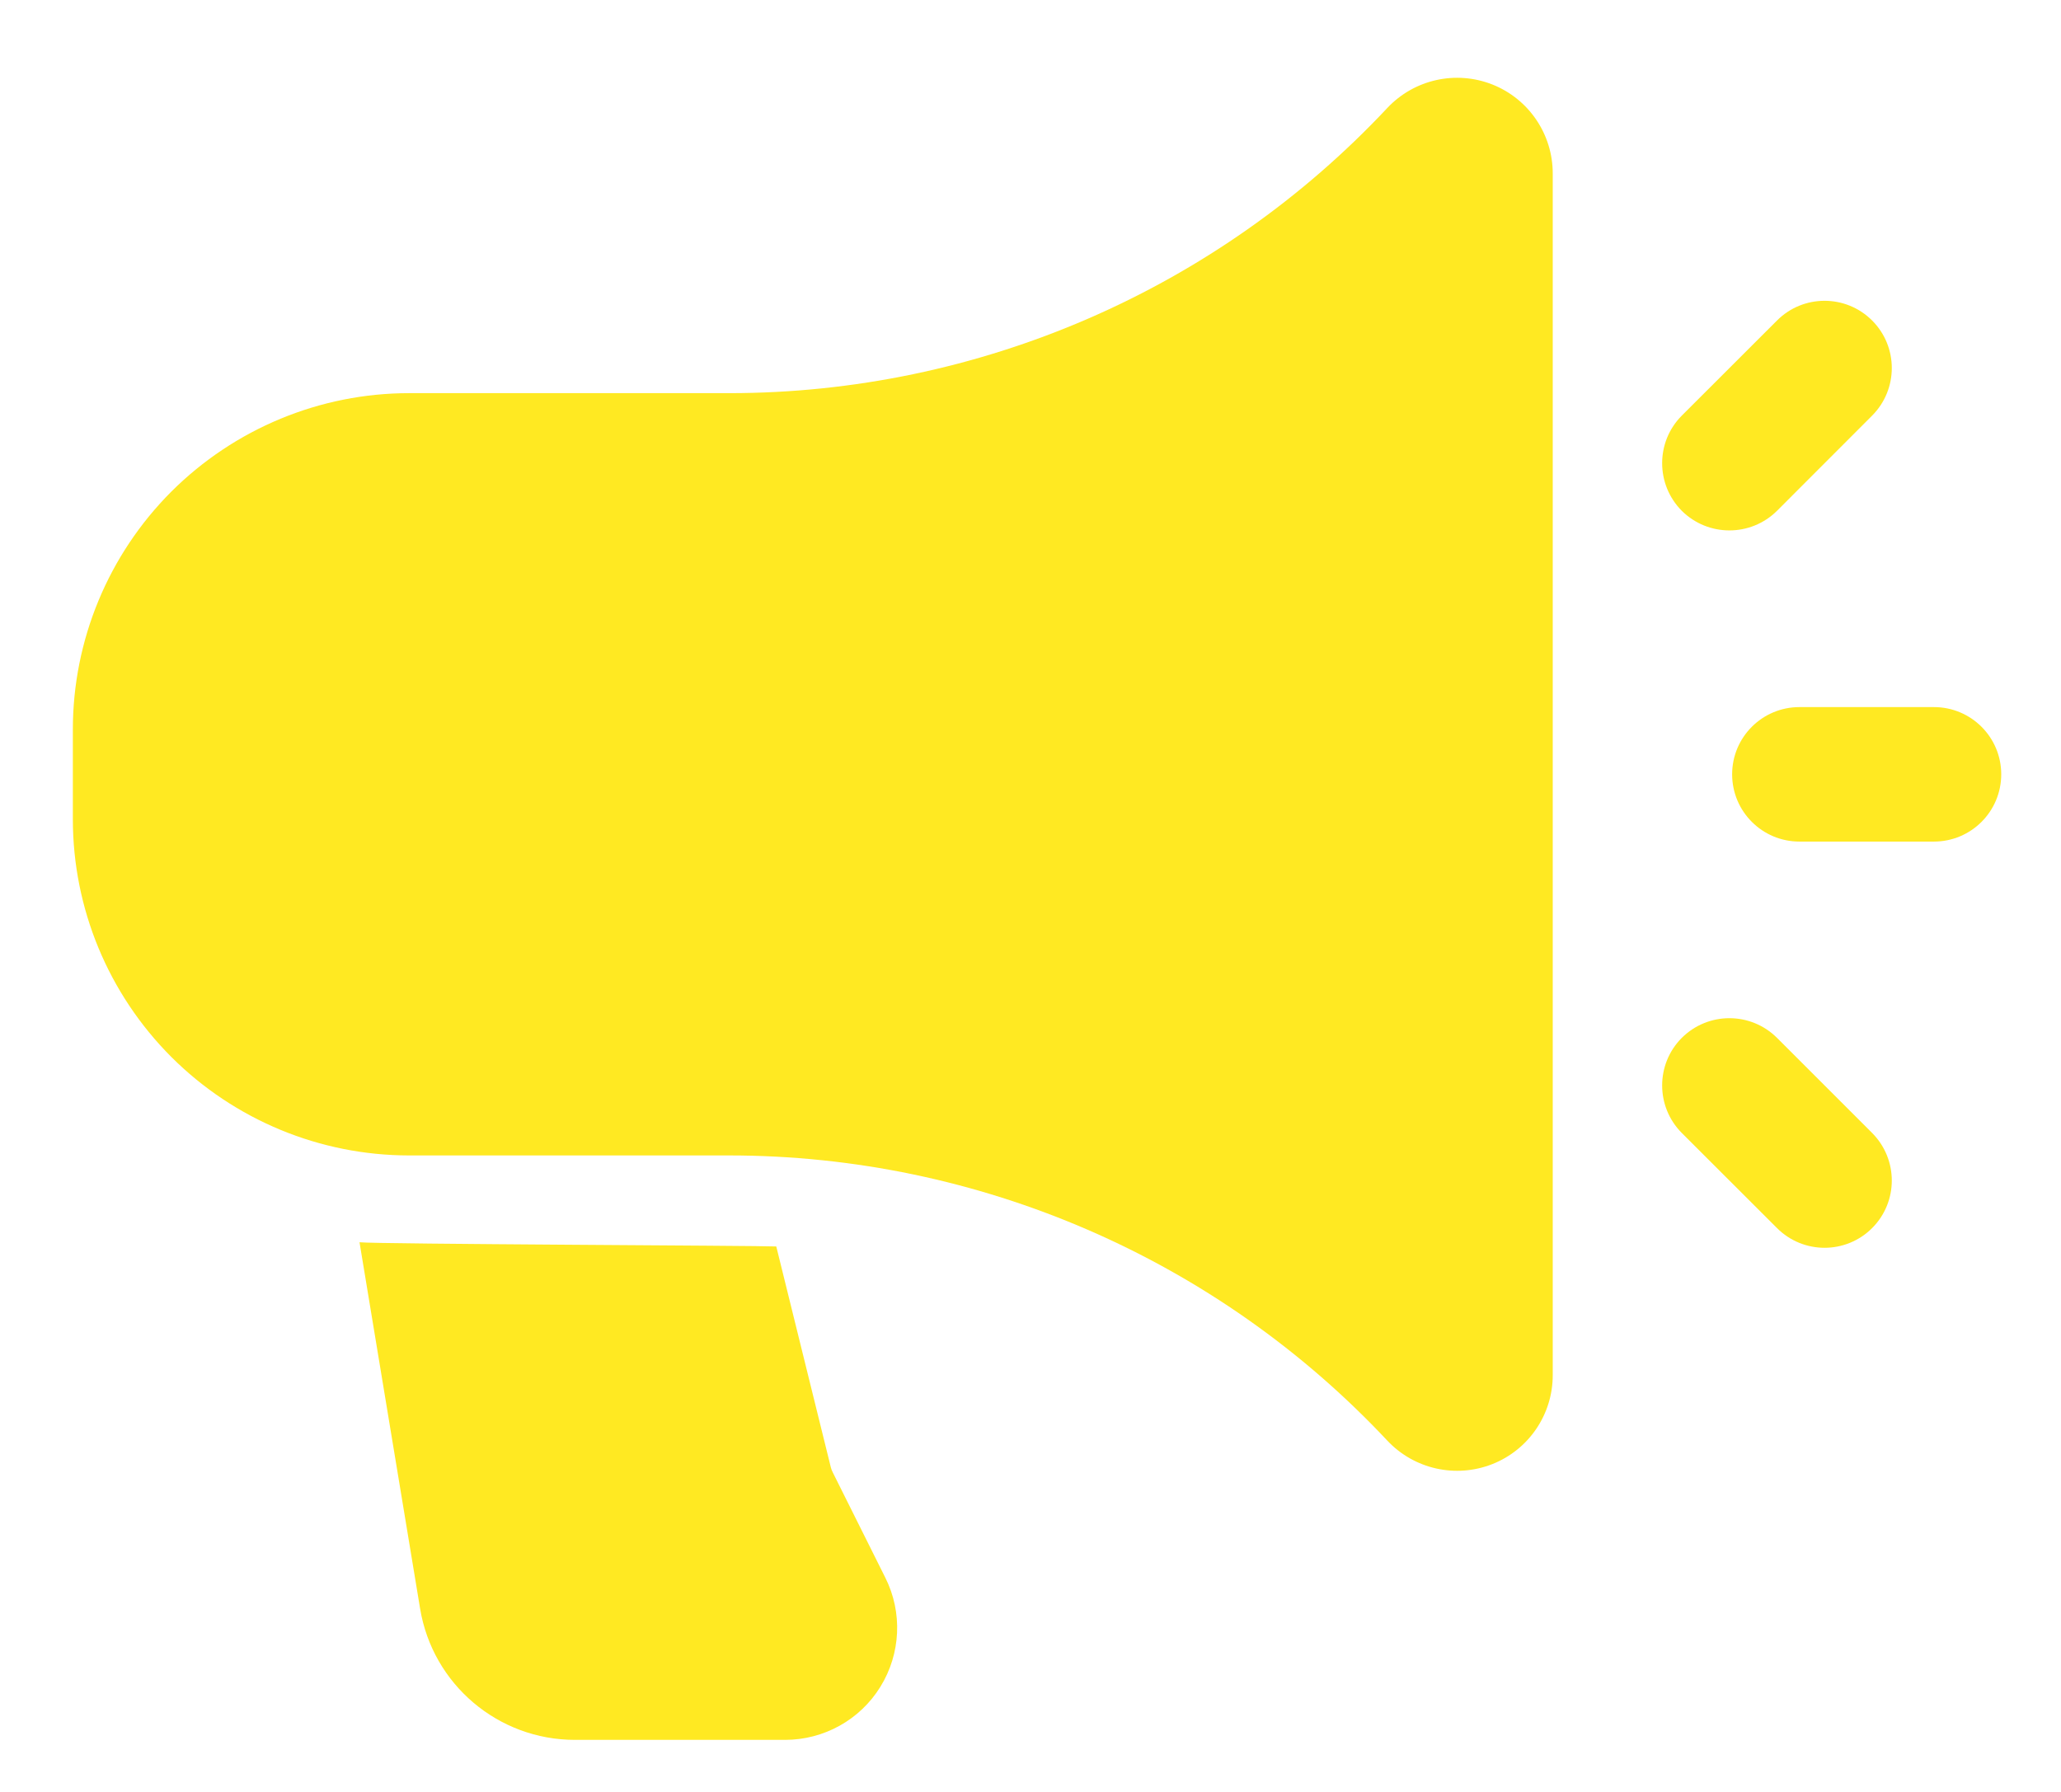 <svg width="23" height="20" viewBox="0 0 23 20" fill="none" xmlns="http://www.w3.org/2000/svg">
<path fill-rule="evenodd" clip-rule="evenodd" d="M17.328 1.935C17.328 1.498 17.061 1.104 16.654 0.943C16.246 0.782 15.782 0.886 15.482 1.205C13.579 3.236 10.919 4.388 8.137 4.388C6.929 4.388 5.662 4.388 4.566 4.388C3.571 4.388 2.617 4.784 1.912 5.487C1.208 6.192 0.813 7.146 0.813 8.142V9.143C0.813 10.139 1.208 11.092 1.912 11.797C2.617 12.501 3.571 12.896 4.566 12.896H8.137C10.919 12.896 13.579 14.048 15.482 16.079C15.782 16.398 16.246 16.502 16.654 16.341C17.061 16.18 17.328 15.787 17.328 15.349C17.328 12.747 17.328 4.537 17.328 1.935Z" fill="#FFE922"/>
<path fill-rule="evenodd" clip-rule="evenodd" d="M21.582 7.892H20.081C19.666 7.892 19.33 8.228 19.33 8.642C19.33 9.057 19.666 9.393 20.081 9.393H21.582C21.997 9.393 22.333 9.057 22.333 8.642C22.333 8.228 21.997 7.892 21.582 7.892Z" fill="#FFE922"/>
<path fill-rule="evenodd" clip-rule="evenodd" d="M18.768 12.645L19.831 13.707C20.124 14 20.599 14 20.892 13.707C21.185 13.414 21.185 12.939 20.892 12.645L19.831 11.584C19.537 11.291 19.062 11.291 18.768 11.584C18.476 11.877 18.476 12.352 18.768 12.645Z" fill="#FFE922"/>
<path fill-rule="evenodd" clip-rule="evenodd" d="M19.831 5.701L20.892 4.639C21.185 4.345 21.185 3.87 20.892 3.577C20.599 3.284 20.124 3.284 19.831 3.577L18.768 4.639C18.476 4.932 18.476 5.407 18.768 5.701C19.062 5.993 19.537 5.993 19.831 5.701Z" fill="#FFE922"/>
<path fill-rule="evenodd" clip-rule="evenodd" d="M4.012 13.865L4.688 17.953C4.827 18.799 5.559 19.419 6.416 19.419H8.761C9.194 19.419 9.598 19.195 9.825 18.826C10.053 18.457 10.074 17.996 9.88 17.609L9.292 16.431C9.283 16.414 9.277 16.396 9.272 16.378L8.663 13.912C8.488 13.902 4.195 13.886 4.012 13.865Z" fill="#FFE922"/>
</svg>
